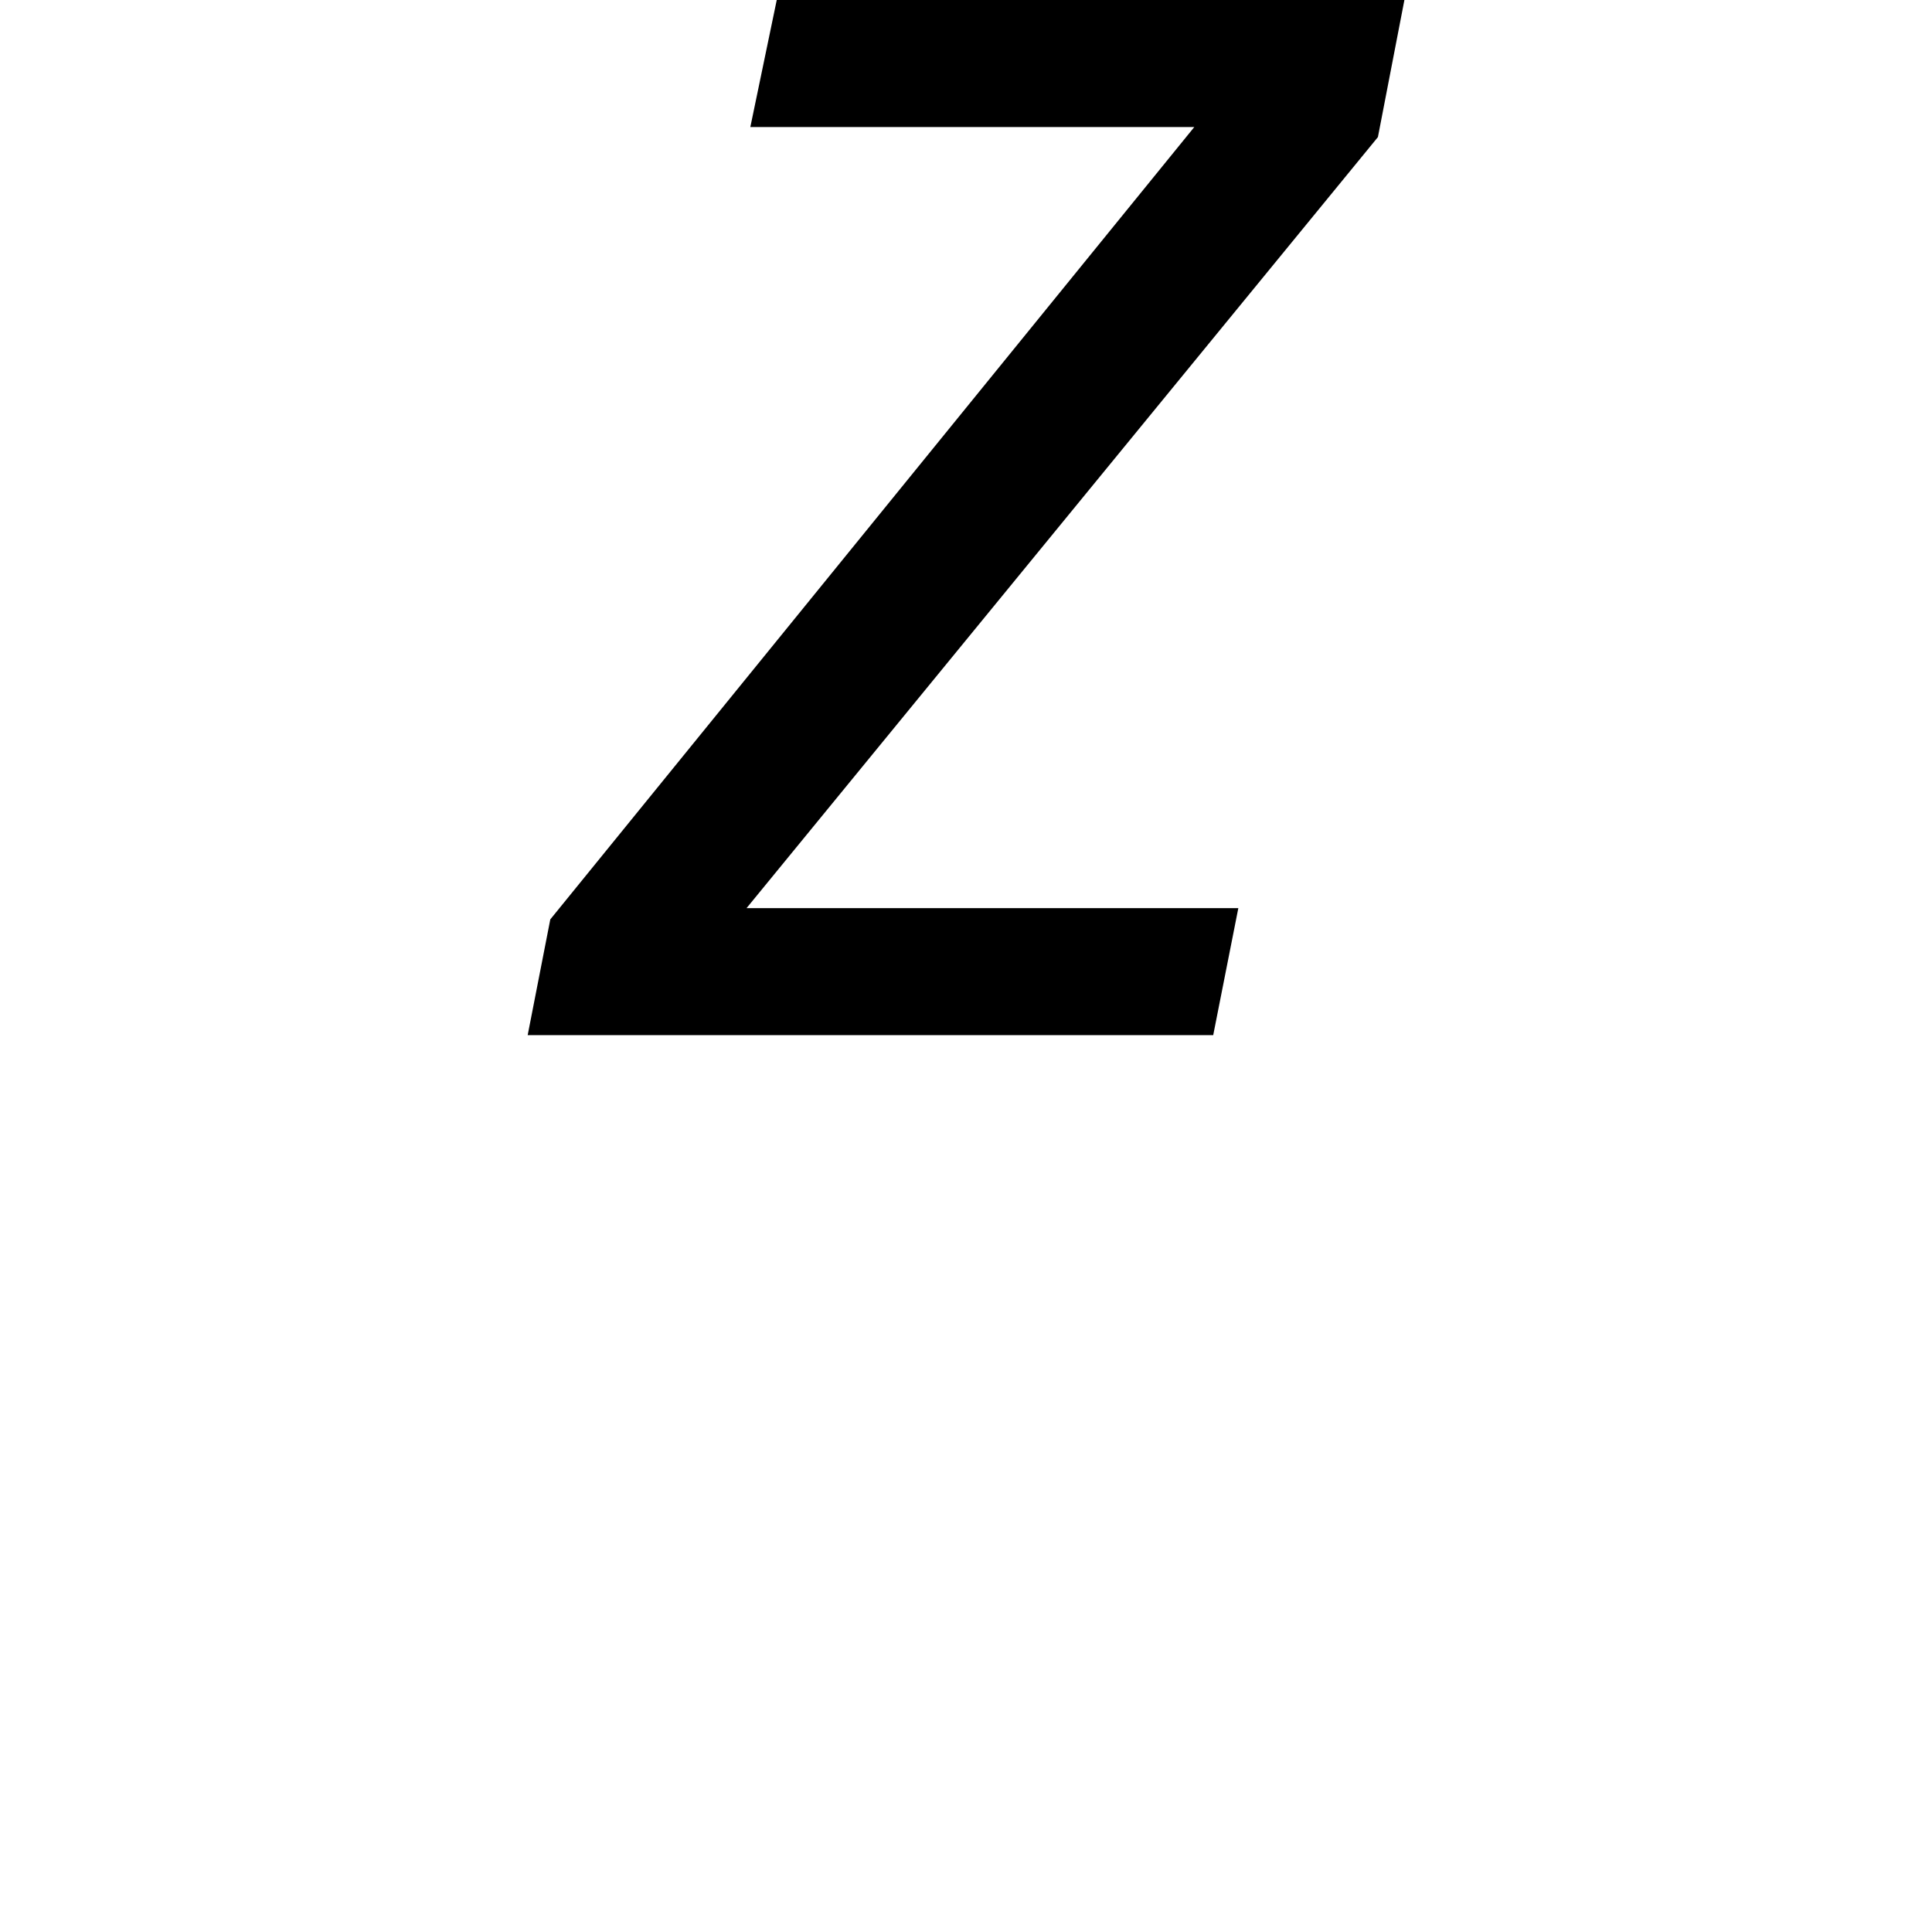 <svg height="24" viewBox="0 0 24 24" width="24" xmlns="http://www.w3.org/2000/svg">
<path d="M0,0 L0.281,1.438 L8.281,11.281 L2.766,11.281 L3.094,12.859 L10.891,12.859 L10.562,11.156 L2.719,1.578 L8.828,1.578 L8.516,0 Z" transform="translate(6.555, 12.859) scale(1, -1)"/>
</svg>